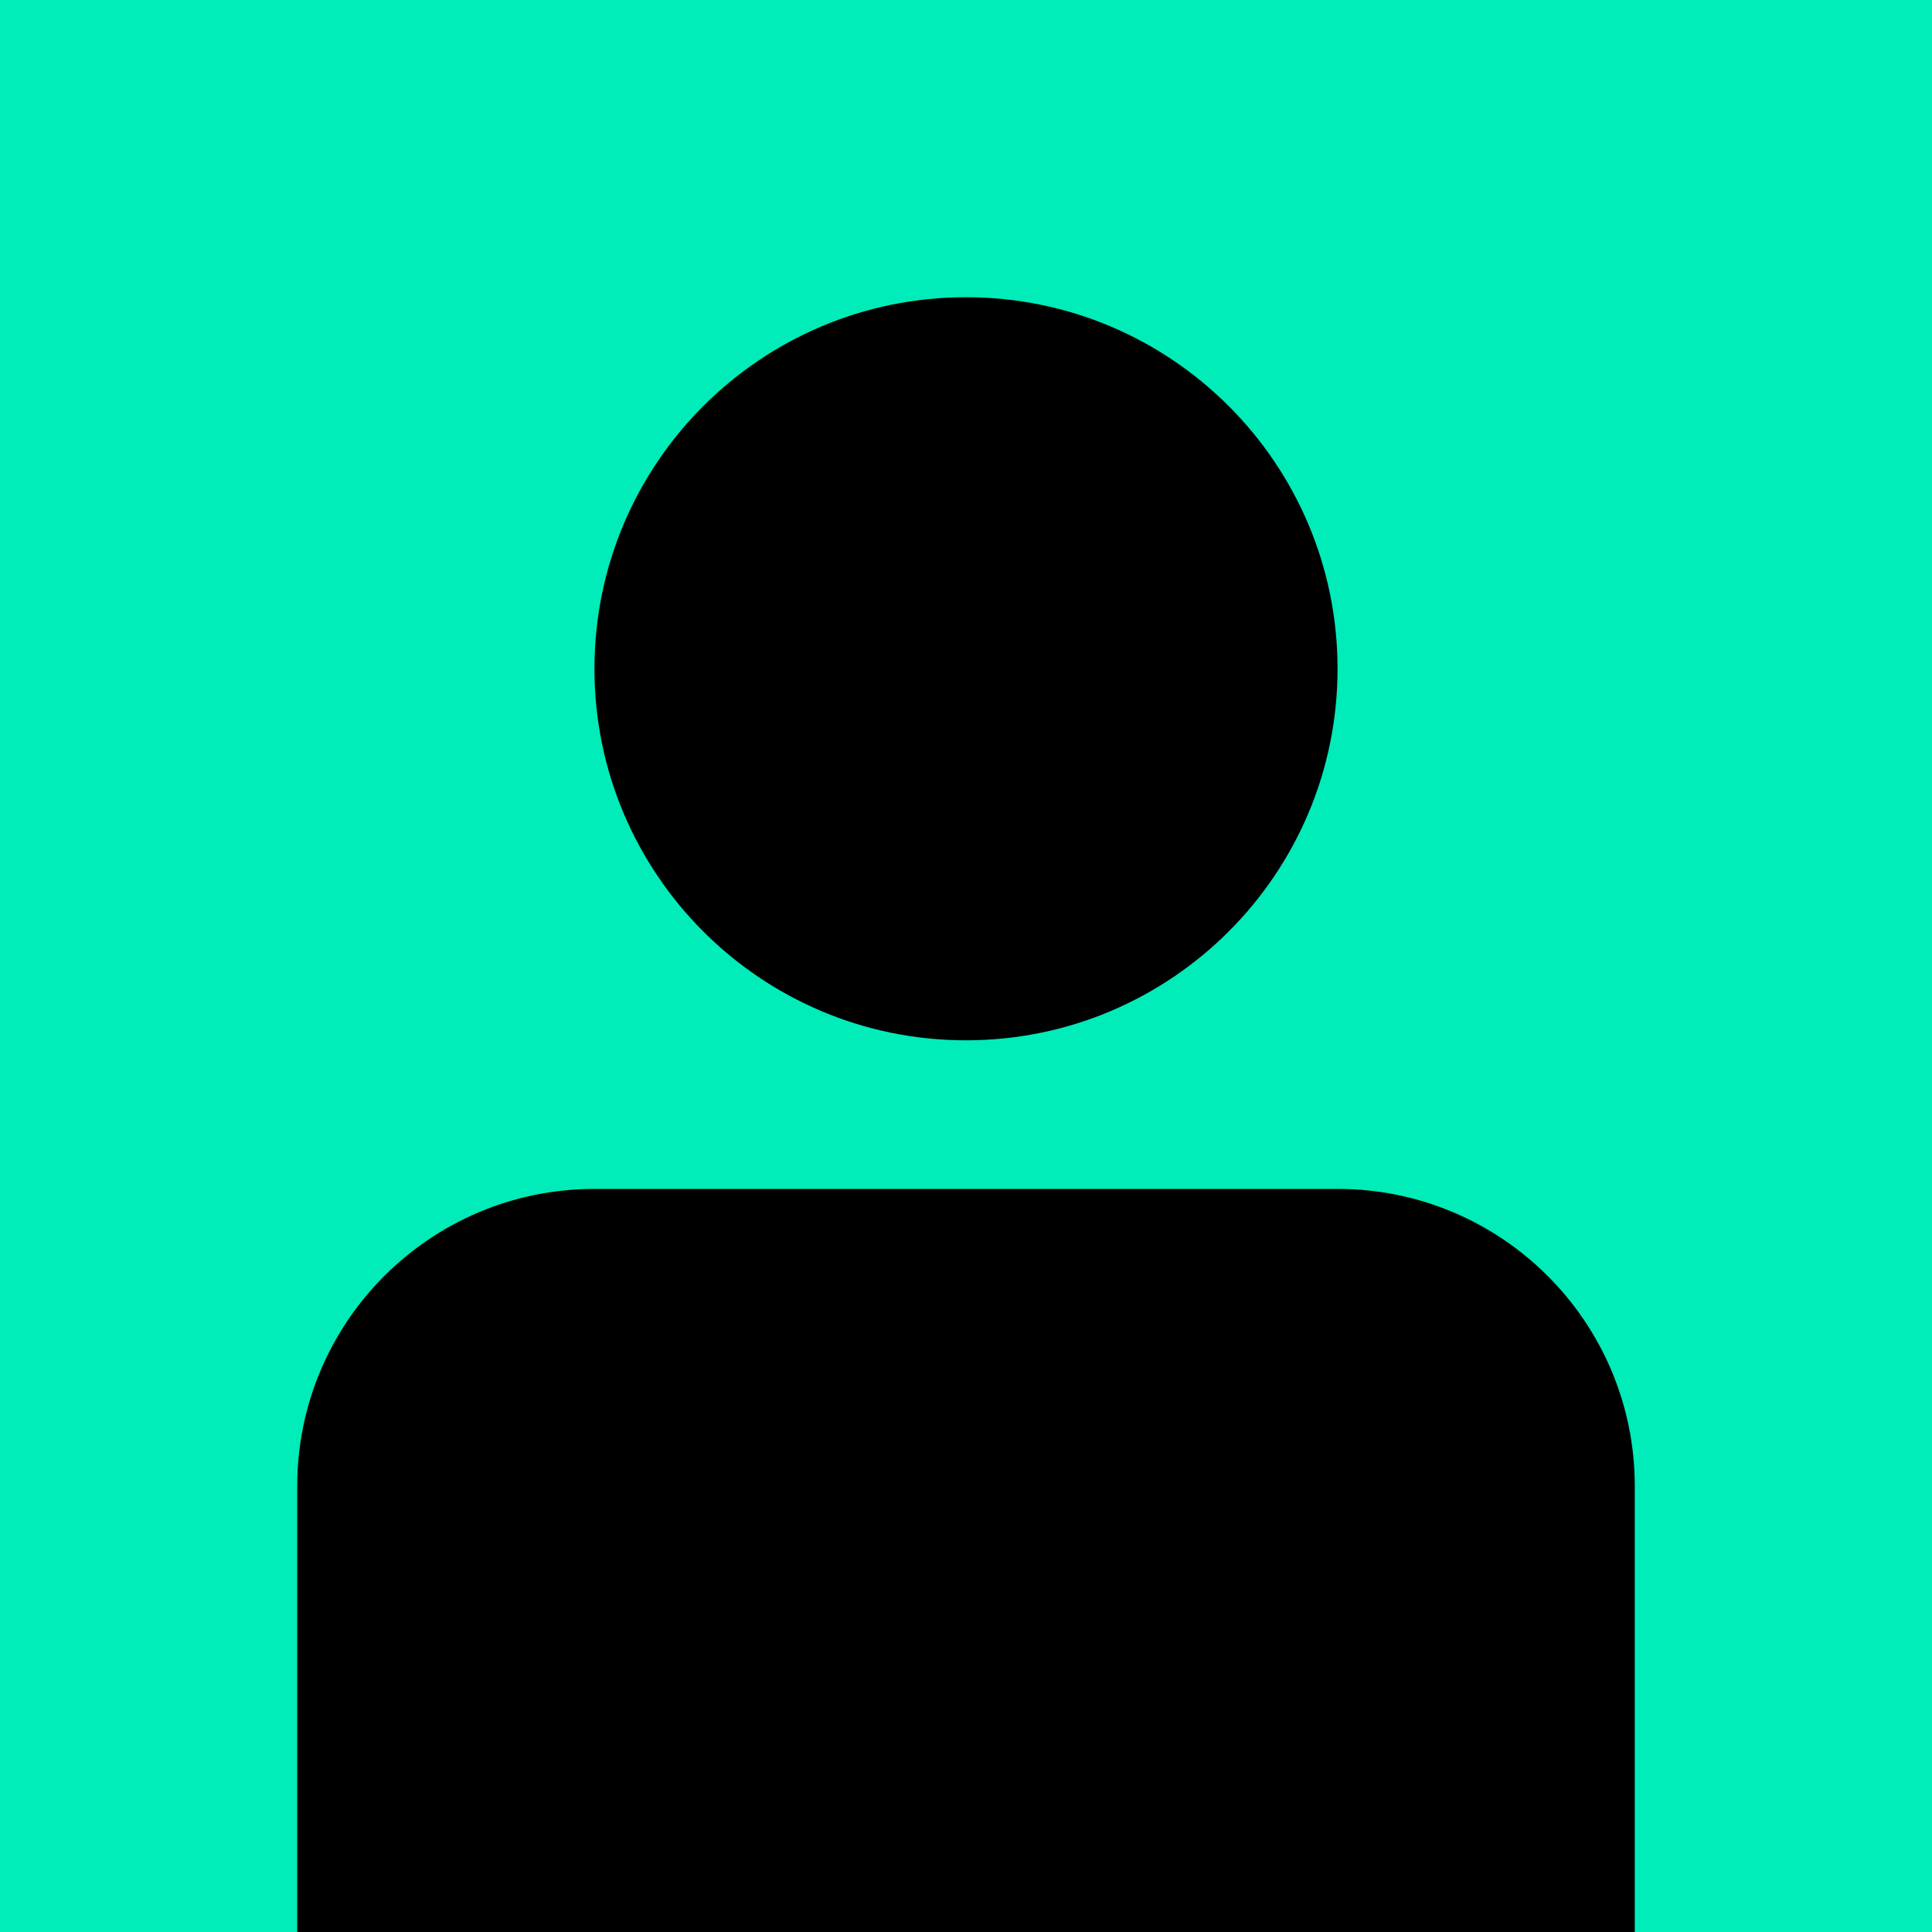 <svg width="26" height="26" viewBox="0 0 26 26" fill="none" xmlns="http://www.w3.org/2000/svg">
<g clip-path="url(#clip0)">
<rect width="26" height="26" fill="#00ECB9"/>
<path fill-rule="evenodd" clip-rule="evenodd" d="M13 14C15.761 14 18 11.761 18 9C18 6.239 15.761 4 13 4C10.239 4 8 6.239 8 9C8 11.761 10.239 14 13 14ZM8 16C5.791 16 4 17.791 4 20V30C4 32.209 5.791 34 8 34H18C20.209 34 22 32.209 22 30V20C22 17.791 20.209 16 18 16H8Z" fill="black"/>
</g>
<defs>
<clipPath id="clip0">
<rect width="26" height="26" fill="white"/>
</clipPath>
</defs>
</svg>
